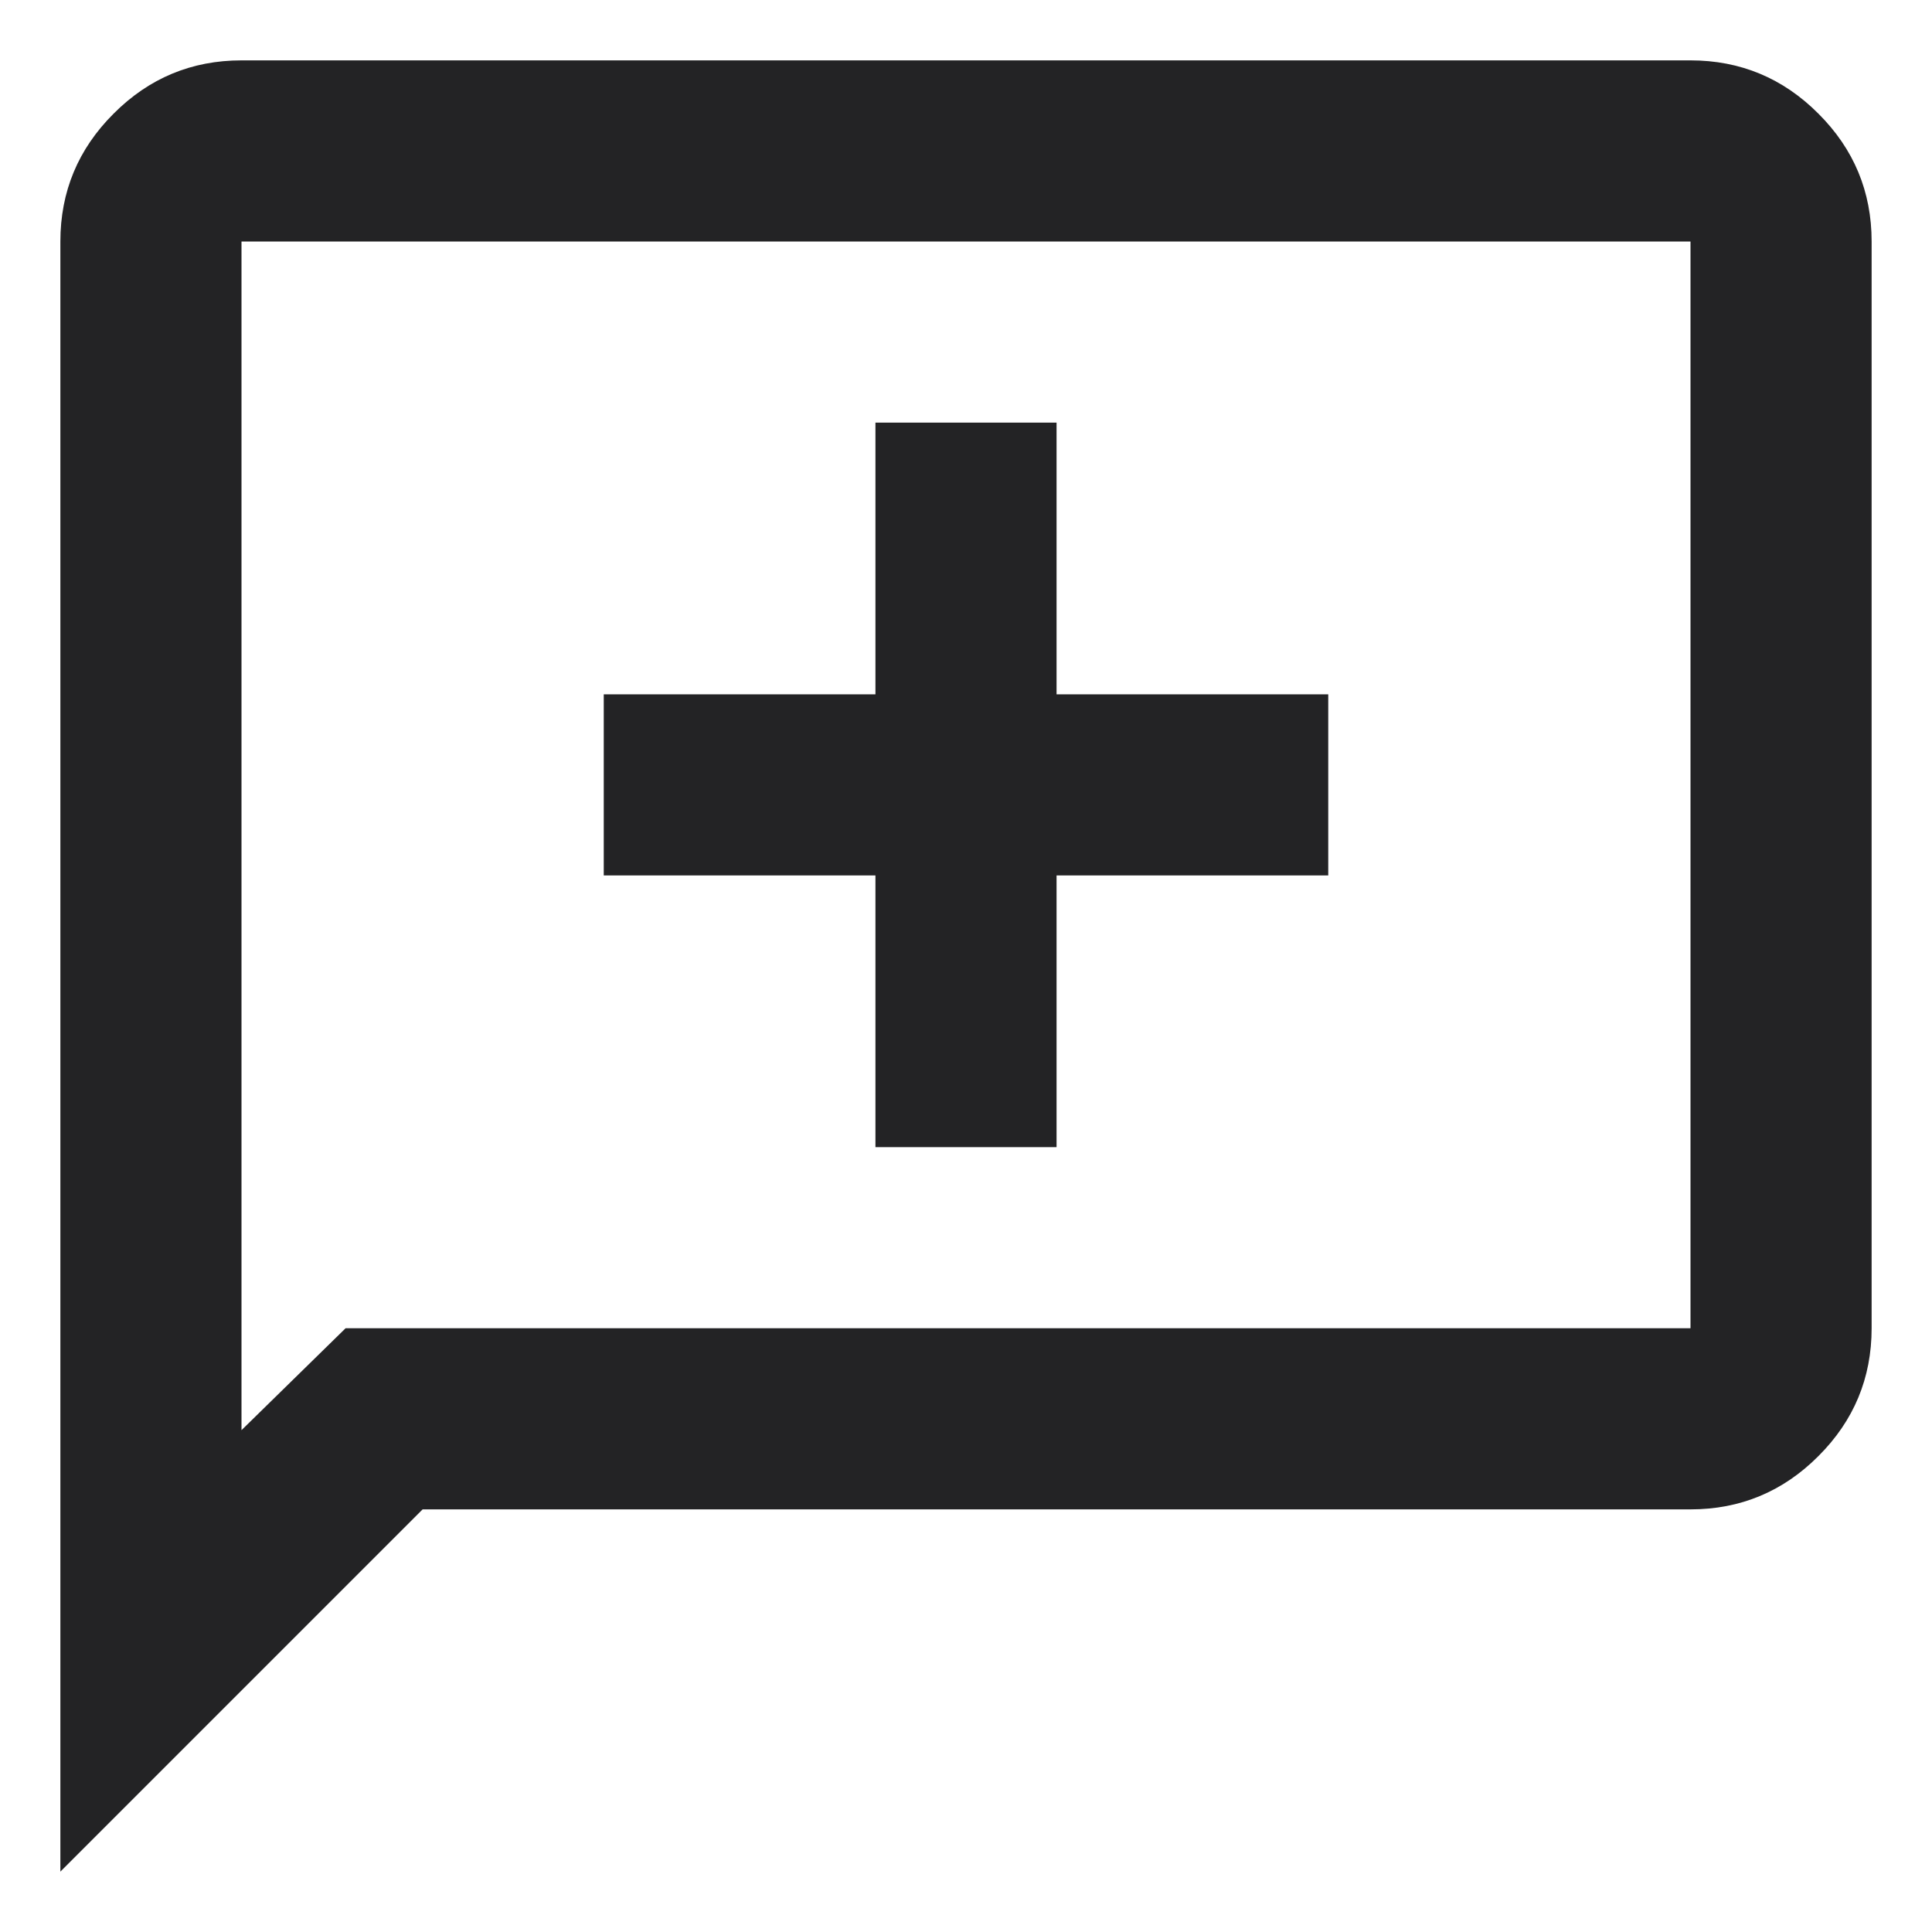 <svg width="16" height="16" viewBox="0 0 16 16" fill="none" xmlns="http://www.w3.org/2000/svg">
<path d="M7.25 9.5H8.75V7.25H11V5.75H8.75V3.5H7.25V5.75H5V7.25H7.25V9.5ZM0.5 15.5V2C0.5 1.587 0.647 1.234 0.941 0.941C1.234 0.647 1.587 0.5 2 0.5H14C14.412 0.5 14.766 0.647 15.059 0.941C15.353 1.234 15.5 1.587 15.5 2V11C15.5 11.412 15.353 11.766 15.059 12.059C14.766 12.353 14.412 12.5 14 12.5H3.5L0.5 15.5ZM2.862 11H14V2H2V11.844L2.862 11Z" fill="#232325"/>
</svg>
